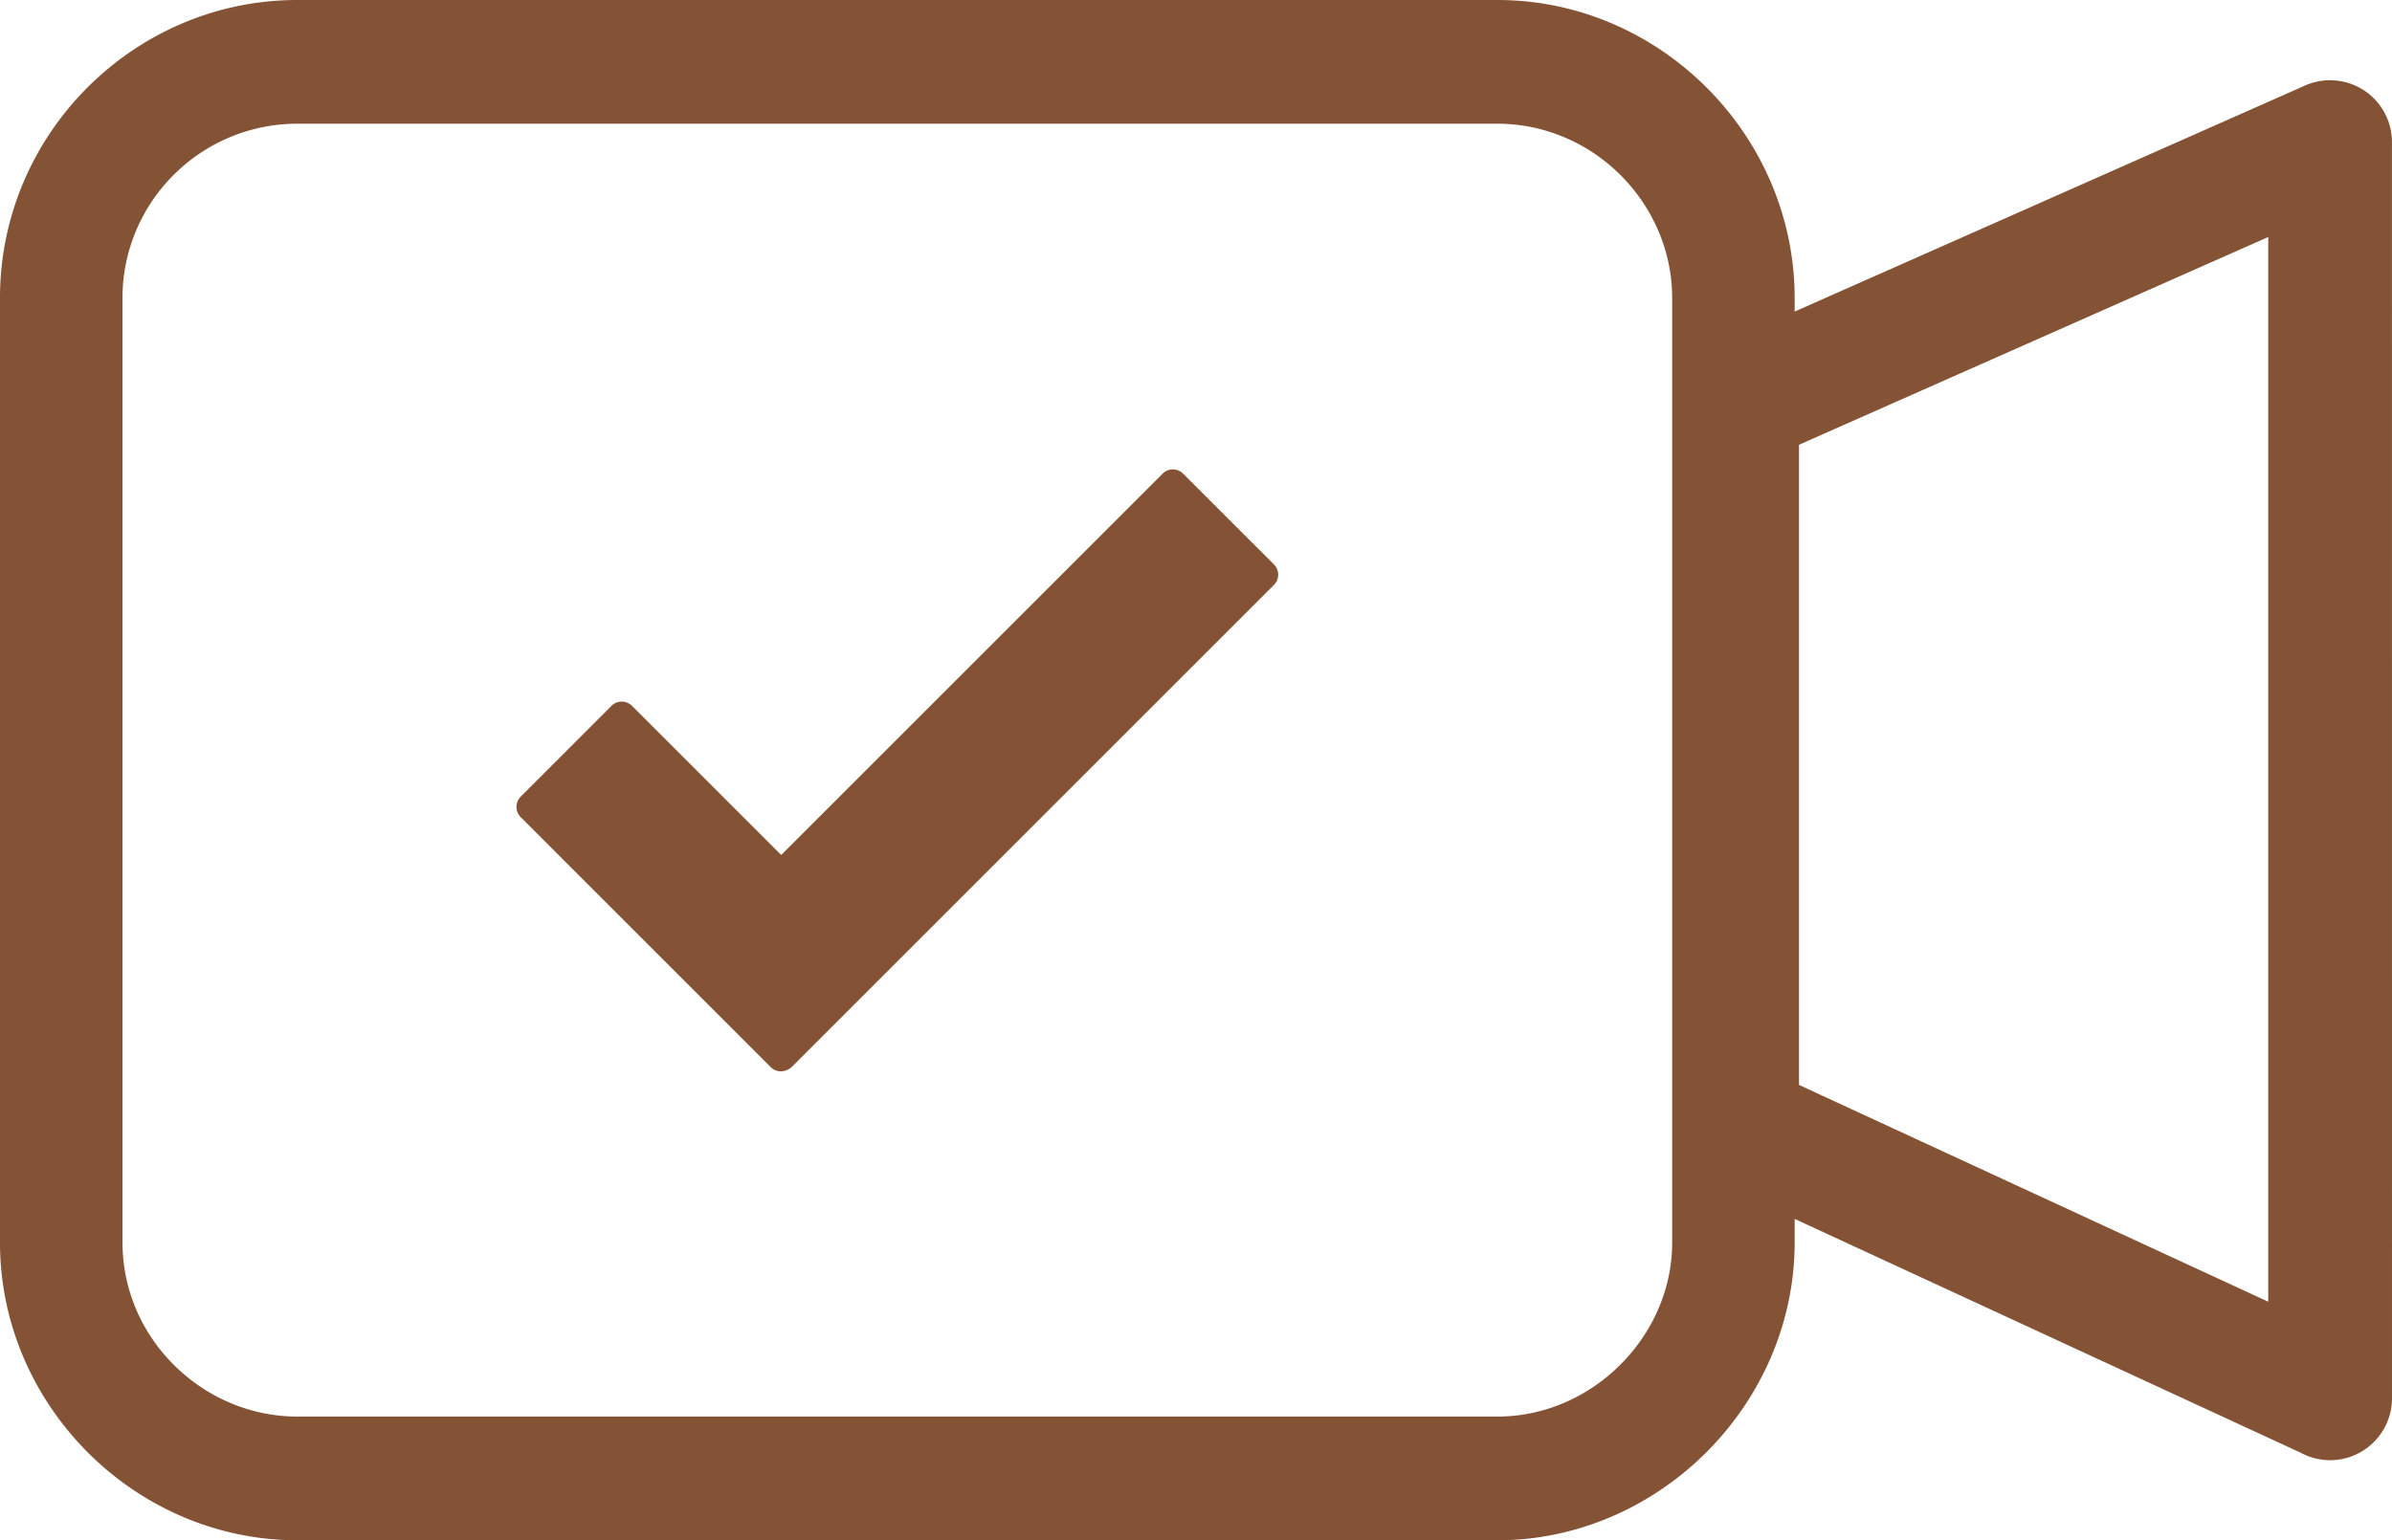 <svg width="512" height="329.79" xmlns="http://www.w3.org/2000/svg" clip-rule="evenodd" fill-rule="evenodd" image-rendering="optimizeQuality" text-rendering="geometricPrecision" shape-rendering="geometricPrecision">

 <g>
  <title>Layer 1</title>
  <path fill="#845335" id="svg_1" d="m63.64,0l256.87,0c17.41,0 33.28,7.24 44.81,18.77c11.6,11.6 18.82,27.62 18.82,45l0,2.94l109.28,-48.41c6.69,-2.94 14.5,0.1 17.44,6.78c0.76,1.73 1.13,3.55 1.13,5.33l0.01,268.98c0,7.31 -5.94,13.25 -13.25,13.25c-2.28,0 -4.42,-0.58 -6.3,-1.6l-108.31,-50.06l0,5.05c0,17.33 -7.28,33.29 -18.88,44.9l-0.08,0.08c-11.55,11.52 -27.46,18.78 -44.67,18.78l-256.87,0c-17.28,0 -33.21,-7.19 -44.8,-18.76c-11.61,-11.63 -18.84,-27.54 -18.84,-45l0,-202.26c0,-17.54 7.18,-33.49 18.73,-45.05c11.55,-11.54 27.45,-18.72 44.91,-18.72zm104.72,229.13c-1.12,0.48 -2.49,0.26 -3.39,-0.65l-53.52,-53.53c-1.19,-1.21 -1.21,-3.18 0,-4.38l19.44,-19.45c1.21,-1.21 3.17,-1.19 4.38,0l31.94,31.94l81.65,-81.65a3.096,3.096 0 0 1 4.38,0l19.45,19.44a3.105,3.105 0 0 1 0,4.38l-103.17,103.17c-0.27,0.27 -0.57,0.47 -0.89,0.62l-0.01,0l-0.12,0.05l-0.02,0.02l-0.12,0.04zm216.71,-133.9l0,137.06l100.44,46.42l0,-227.96l-100.44,44.48zm-64.56,-68.74l-256.87,0a37.36,37.36 0 0 0 -26.47,10.96c-6.75,6.75 -10.95,16.07 -10.95,26.32l0,202.26c0,10.18 4.22,19.45 10.95,26.16c6.86,6.87 16.28,11.11 26.47,11.11l256.87,0c10.14,0 19.52,-4.29 26.32,-11.11c6.83,-6.82 11.09,-16.11 11.09,-26.16l0,-202.26c0,-10.11 -4.24,-19.47 -11.04,-26.27c-6.76,-6.75 -16.11,-11.01 -26.37,-11.01z" fill-rule="nonzero"/>
 </g>
</svg>